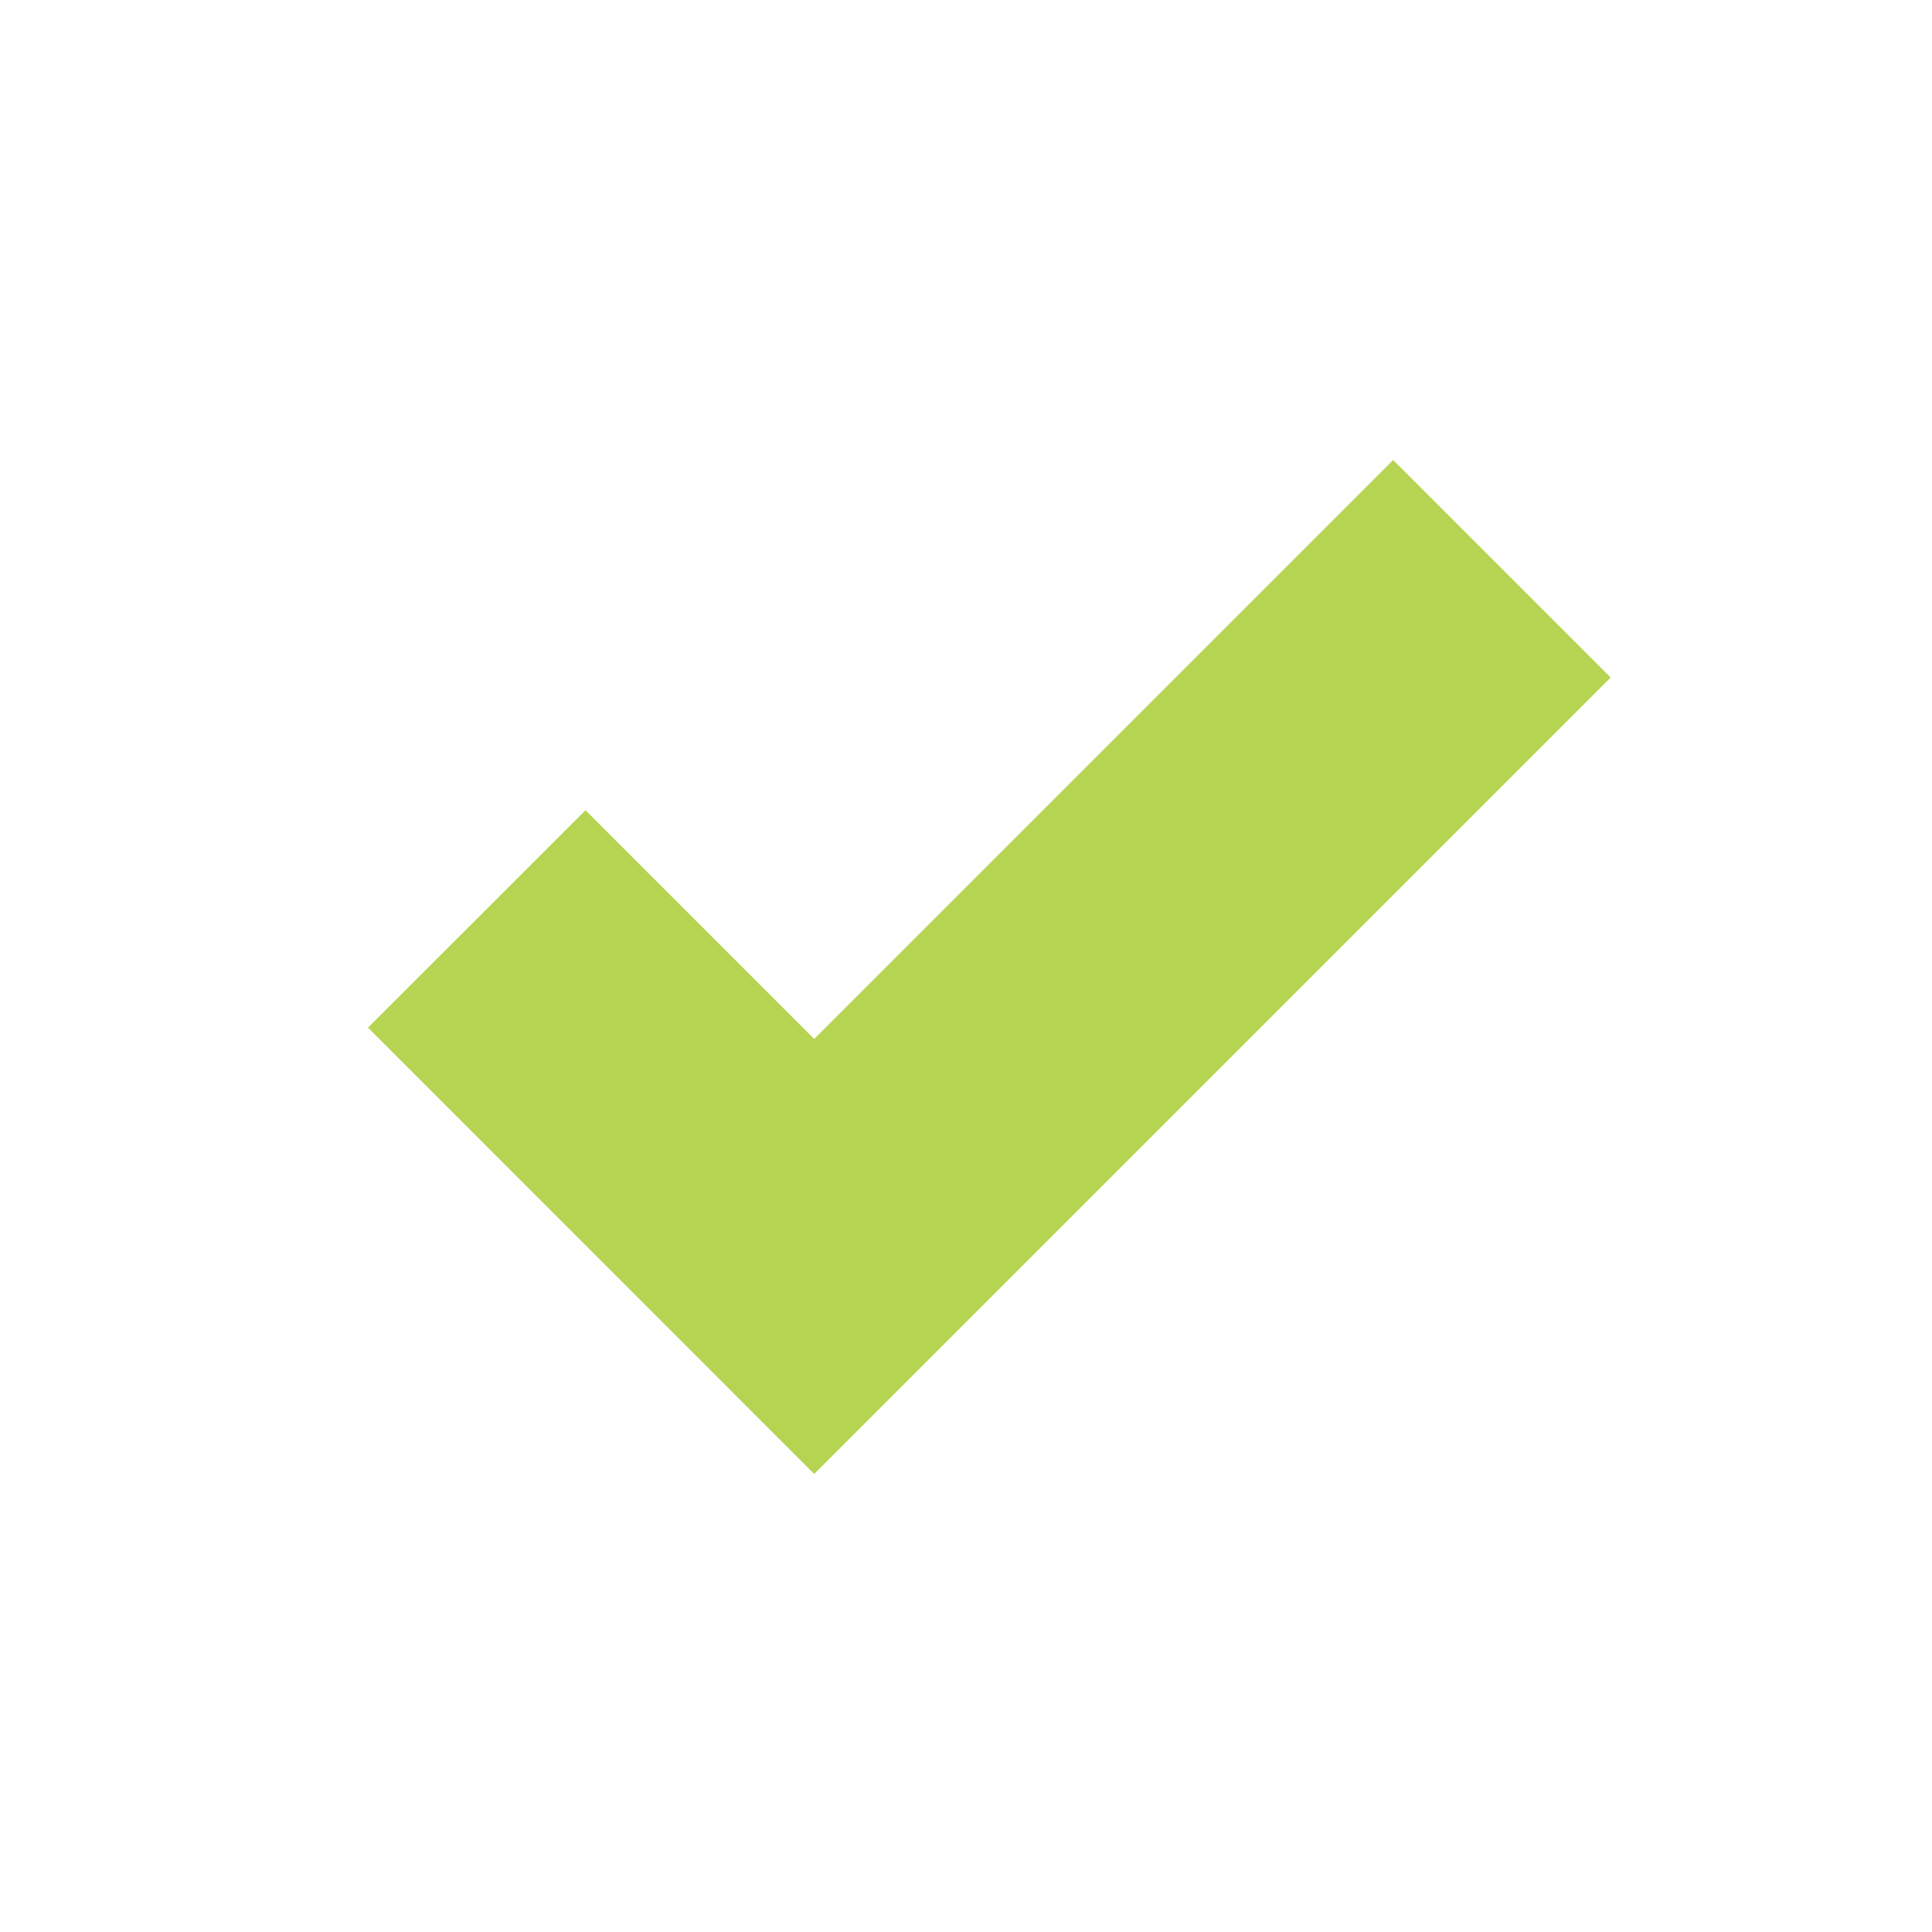 <?xml version="1.0" encoding="UTF-8"?>
<svg width="21px" height="21px" viewBox="0 0 21 21" version="1.1" xmlns="http://www.w3.org/2000/svg" xmlns:xlink="http://www.w3.org/1999/xlink">
    <!-- Generator: Sketch 45 (43475) - http://www.bohemiancoding.com/sketch -->
    <title>Artboard 2 Copy 4</title>
    <desc>Created with Sketch.</desc>
    <defs></defs>
    <g id="Symbols" stroke="none" stroke-width="1" fill="none" fill-rule="evenodd">
        <g id="Artboard-2-Copy-4" fill-rule="nonzero" fill="#B5D451">
            <polygon id="Path-2-Copy" points="8.85 11.293 6.364 8.807 4 11.17 8.85 16.021 17.507 7.364 15.143 5"></polygon>
        </g>
    </g>
</svg>